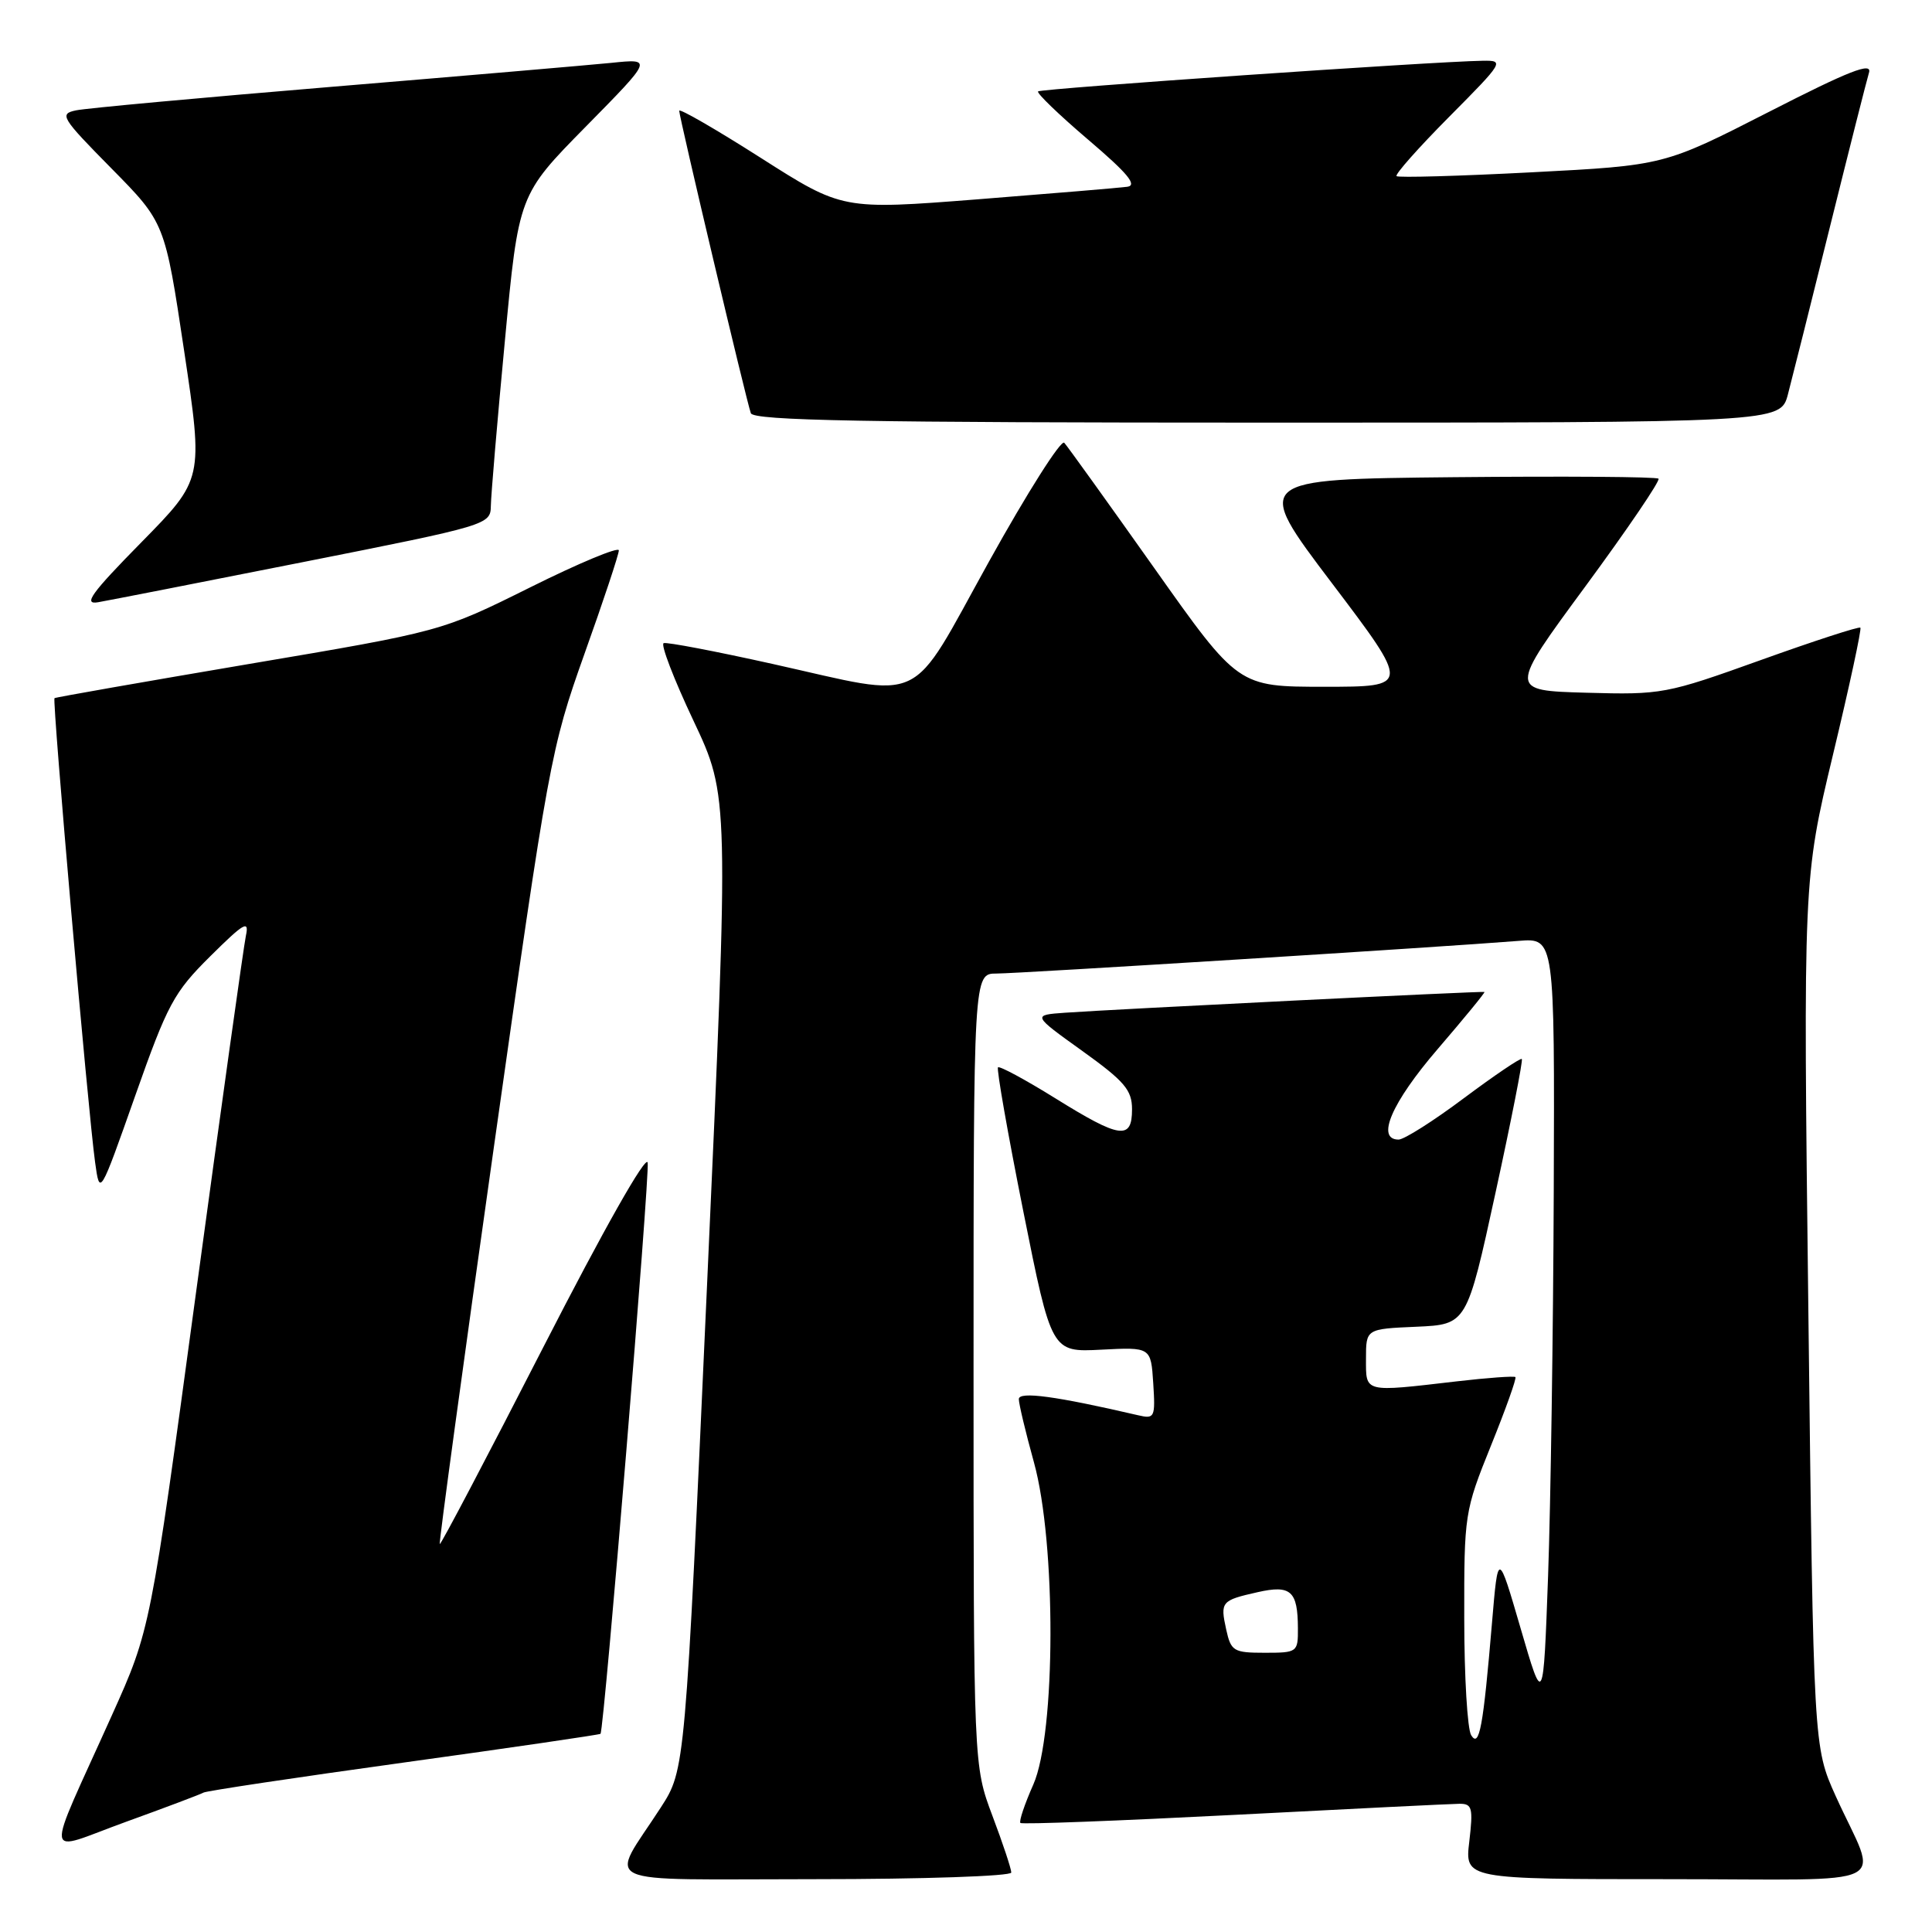 <?xml version="1.0" encoding="UTF-8" standalone="no"?>
<!DOCTYPE svg PUBLIC "-//W3C//DTD SVG 1.1//EN" "http://www.w3.org/Graphics/SVG/1.1/DTD/svg11.dtd" >
<svg xmlns="http://www.w3.org/2000/svg" xmlns:xlink="http://www.w3.org/1999/xlink" version="1.1" viewBox="0 0 256 256">
 <g >
 <path fill="currentColor"
d=" M 134.00 248.12 C 134.00 247.63 132.88 244.25 131.50 240.60 C 129.00 233.95 129.00 233.95 129.00 181.48 C 129.00 129.00 129.00 129.00 132.04 129.00 C 134.89 129.00 190.91 125.50 201.25 124.67 C 206.00 124.29 206.00 124.29 205.88 157.90 C 205.81 176.38 205.47 199.29 205.13 208.80 C 204.50 226.10 204.50 226.10 201.50 215.80 C 198.50 205.50 198.50 205.50 197.70 215.00 C 196.53 228.88 196.02 231.65 194.94 229.93 C 194.44 229.14 194.02 222.17 194.02 214.44 C 194.00 200.65 194.06 200.23 197.55 191.58 C 199.51 186.73 200.97 182.64 200.80 182.47 C 200.64 182.31 197.12 182.56 193.00 183.04 C 180.62 184.48 181.00 184.57 181.00 180.05 C 181.00 176.09 181.00 176.09 187.68 175.80 C 194.36 175.50 194.36 175.50 198.16 158.06 C 200.25 148.47 201.82 140.49 201.65 140.32 C 201.48 140.15 198.04 142.48 193.99 145.50 C 189.95 148.53 186.05 151.00 185.32 151.00 C 182.29 151.00 184.39 146.12 190.48 139.03 C 194.01 134.92 196.81 131.51 196.70 131.44 C 196.48 131.31 148.13 133.70 141.14 134.19 C 136.78 134.50 136.78 134.50 143.39 139.24 C 149.02 143.28 150.00 144.44 150.00 146.99 C 150.00 151.10 148.42 150.87 139.82 145.52 C 135.86 143.06 132.45 141.22 132.24 141.43 C 132.03 141.64 133.54 150.22 135.59 160.49 C 139.33 179.18 139.33 179.18 145.91 178.84 C 152.50 178.50 152.50 178.50 152.81 183.28 C 153.10 187.83 153.00 188.04 150.81 187.53 C 139.93 185.00 135.00 184.33 135.00 185.39 C 135.00 186.02 135.90 189.79 137.00 193.76 C 139.96 204.44 139.91 229.69 136.92 236.46 C 135.77 239.05 135.00 241.34 135.21 241.55 C 135.42 241.76 148.17 241.27 163.55 240.48 C 178.92 239.68 192.35 239.02 193.39 239.01 C 195.07 239.00 195.21 239.55 194.69 244.00 C 194.09 249.00 194.09 249.00 221.02 249.00 C 251.84 249.00 248.89 250.46 243.24 237.99 C 240.30 231.47 240.30 231.47 239.62 173.99 C 238.93 116.50 238.93 116.50 242.88 100.00 C 245.06 90.92 246.69 83.35 246.51 83.17 C 246.33 82.99 240.39 84.92 233.32 87.46 C 220.78 91.96 220.20 92.07 210.19 91.79 C 199.91 91.50 199.91 91.50 210.07 77.70 C 215.66 70.10 220.02 63.68 219.76 63.43 C 219.51 63.17 207.32 63.09 192.68 63.23 C 166.06 63.50 166.06 63.50 176.47 77.25 C 186.88 91.00 186.88 91.00 175.48 91.00 C 164.07 91.00 164.07 91.00 152.93 75.25 C 146.80 66.59 141.44 59.13 141.02 58.67 C 140.59 58.22 136.10 65.30 131.04 74.42 C 120.27 93.83 122.98 92.56 102.35 87.97 C 94.84 86.30 88.36 85.06 87.94 85.22 C 87.51 85.37 89.29 90.00 91.89 95.50 C 96.61 105.50 96.61 105.50 93.70 170.00 C 90.79 234.50 90.79 234.50 87.56 239.50 C 80.71 250.10 78.34 249.00 107.96 249.00 C 122.31 249.00 134.00 248.60 134.00 248.12 Z  M 26.96 237.53 C 27.31 237.31 39.24 235.52 53.48 233.55 C 67.72 231.58 79.45 229.86 79.57 229.74 C 80.05 229.18 86.11 155.81 85.82 154.06 C 85.63 152.92 79.99 162.89 72.00 178.49 C 64.58 192.98 58.40 204.73 58.27 204.60 C 58.14 204.47 61.37 180.77 65.45 151.93 C 72.70 100.73 72.98 99.20 77.43 86.68 C 79.95 79.64 82.00 73.45 82.00 72.93 C 82.00 72.41 76.71 74.61 70.25 77.83 C 58.50 83.67 58.50 83.67 33.00 87.98 C 18.98 90.36 7.38 92.39 7.22 92.51 C 6.90 92.75 11.67 147.31 12.60 154.00 C 13.22 158.50 13.22 158.50 17.91 145.21 C 22.20 133.04 23.04 131.49 27.86 126.71 C 32.35 122.26 33.04 121.86 32.58 124.00 C 32.29 125.38 29.32 146.63 25.98 171.23 C 19.92 215.96 19.92 215.96 14.85 227.23 C 5.81 247.34 5.56 245.43 16.67 241.41 C 21.98 239.49 26.61 237.74 26.96 237.53 Z  M 40.25 74.46 C 64.72 69.61 65.00 69.52 65.04 67.03 C 65.06 65.64 65.89 55.80 66.90 45.16 C 68.72 25.82 68.72 25.82 77.61 16.79 C 86.50 7.76 86.50 7.76 81.00 8.33 C 77.97 8.63 61.33 10.06 44.00 11.50 C 26.67 12.94 11.41 14.34 10.09 14.62 C 7.82 15.09 8.10 15.56 14.76 22.31 C 21.85 29.50 21.85 29.50 24.40 46.50 C 26.95 63.50 26.95 63.50 18.72 71.87 C 12.07 78.63 10.98 80.15 13.00 79.80 C 14.38 79.56 26.64 77.16 40.25 74.46 Z  M 236.91 52.25 C 237.45 50.19 239.97 40.17 242.49 30.00 C 245.02 19.82 247.34 10.66 247.65 9.63 C 248.09 8.18 245.05 9.37 234.36 14.84 C 220.50 21.92 220.50 21.92 203.00 22.83 C 193.38 23.33 185.30 23.56 185.05 23.34 C 184.81 23.12 187.95 19.58 192.03 15.47 C 199.24 8.21 199.37 8.00 196.47 8.05 C 189.87 8.15 137.93 11.74 137.55 12.11 C 137.33 12.33 140.32 15.21 144.19 18.51 C 149.43 22.97 150.75 24.56 149.36 24.75 C 148.34 24.89 139.43 25.63 129.56 26.41 C 111.62 27.81 111.62 27.81 100.81 20.92 C 94.86 17.13 90.00 14.32 90.00 14.68 C 90.00 15.52 98.90 53.13 99.49 54.75 C 99.84 55.73 114.44 56.00 167.93 56.00 C 235.92 56.00 235.92 56.00 236.91 52.25 Z  M 162.48 215.93 C 161.67 212.23 161.82 212.06 166.65 210.97 C 171.04 209.98 171.96 210.80 171.98 215.75 C 172.00 218.93 171.90 219.00 167.58 219.00 C 163.46 219.00 163.11 218.79 162.48 215.93 Z "/>
</g>
</svg>